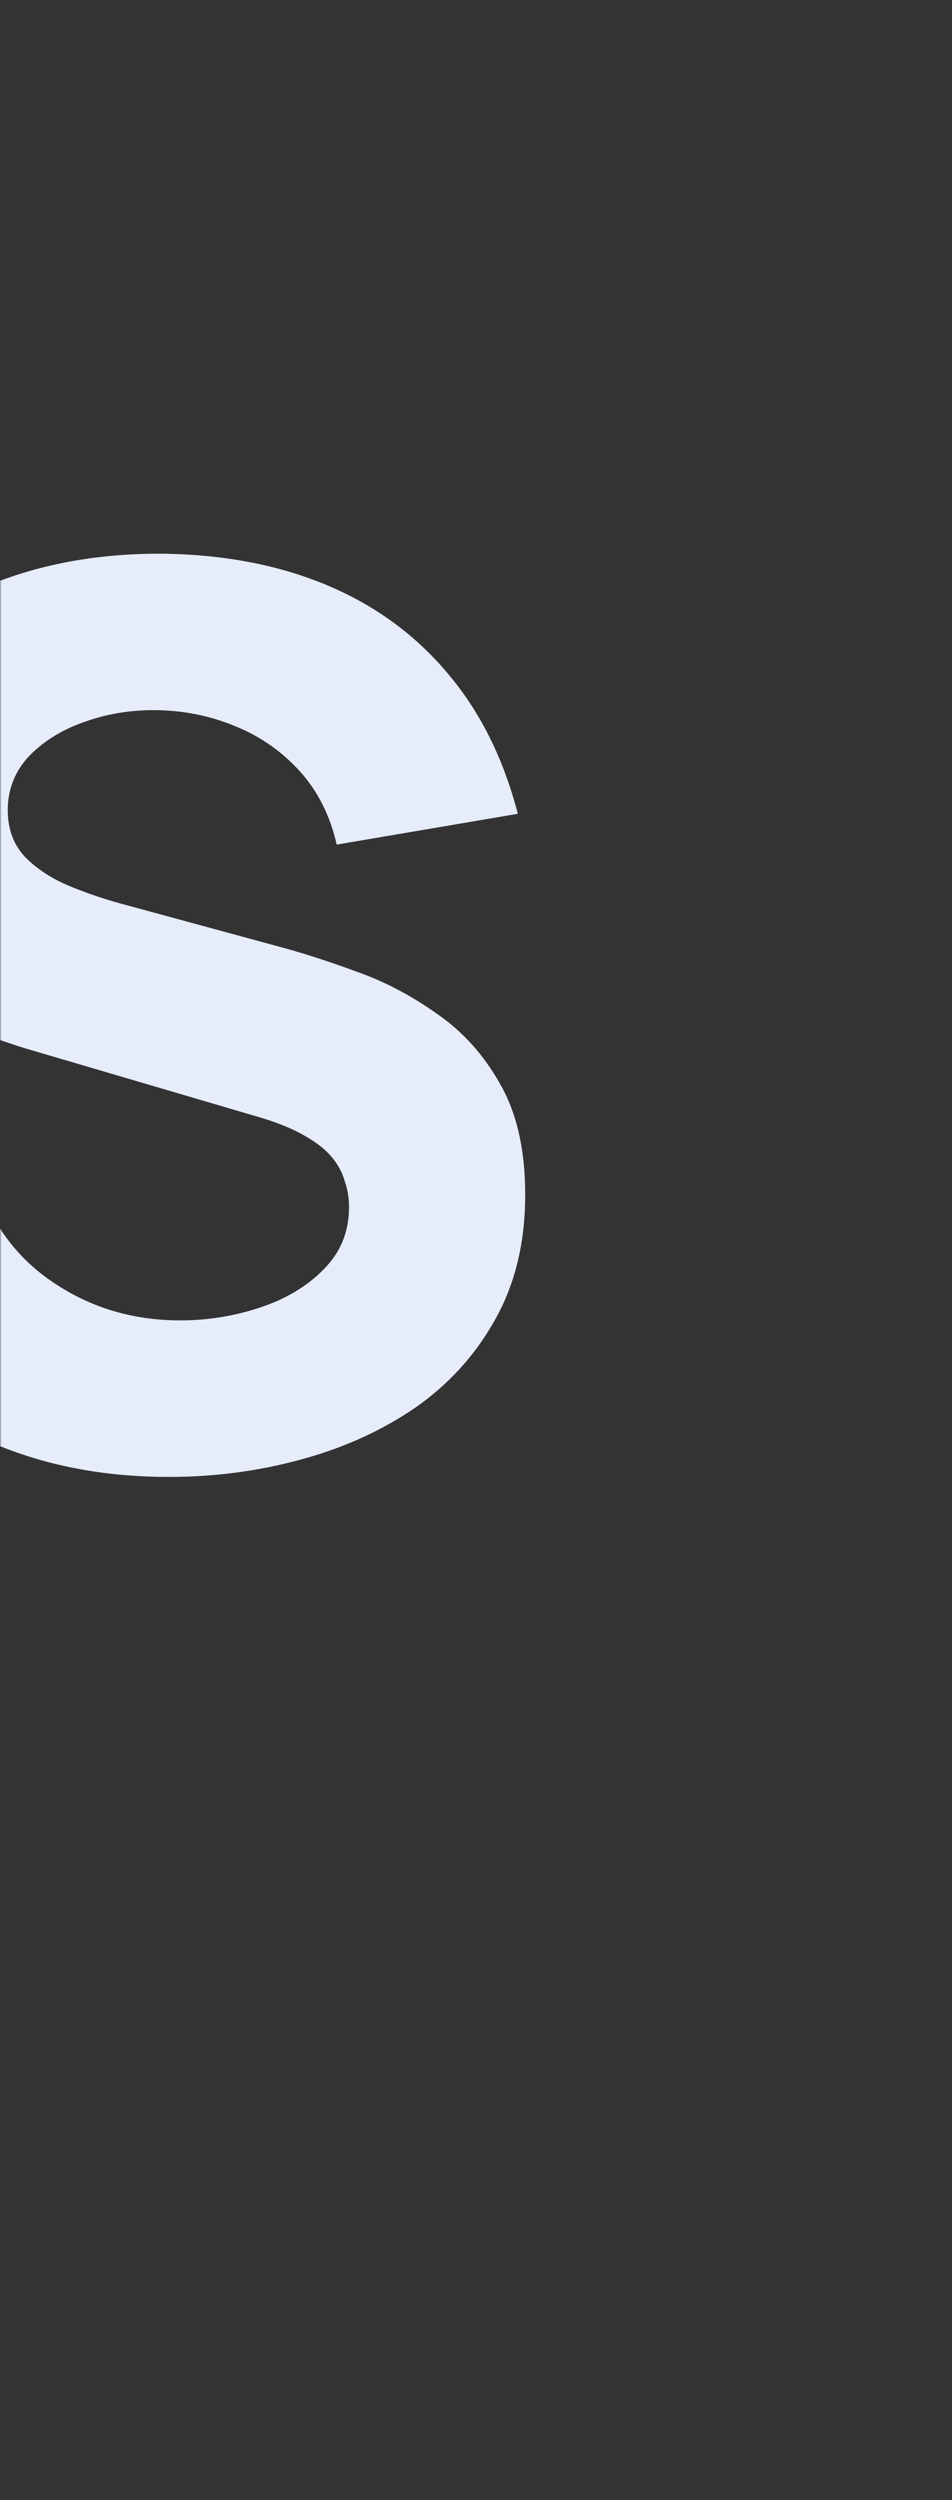<svg width="288" height="756" viewBox="0 0 288 756" fill="none" xmlns="http://www.w3.org/2000/svg">
<rect x="0" y="0" width="288" height="756" fill="#333333" stroke="none"/>
<mask id="mask0_3261_4724" style="mask-type:alpha" maskUnits="userSpaceOnUse" x="0" y="0" width="288" height="810">
<rect x="0.5" y="0.5" width="287" height="809" fill="#F9FAFB" stroke="#E2E2E2"/>
</mask>
<g mask="url(#mask0_3261_4724)">
<path d="M51.174 446.591C31.296 446.591 13.344 443.112 -2.683 436.155C-18.585 429.073 -31.692 419.01 -42.004 405.965C-52.191 392.796 -58.651 377.142 -61.385 359.004L-8.46 351.177C-4.733 366.582 2.97 378.447 14.648 386.771C26.327 395.094 39.62 399.256 54.529 399.256C62.852 399.256 70.928 397.952 78.755 395.343C86.582 392.734 92.98 388.883 97.949 383.789C103.043 378.695 105.59 372.421 105.59 364.967C105.59 362.234 105.155 359.625 104.285 357.14C103.54 354.531 102.235 352.108 100.372 349.872C98.508 347.636 95.837 345.524 92.359 343.536C89.004 341.548 84.718 339.747 79.5 338.132L9.803 317.633C4.585 316.142 -1.502 314.03 -8.46 311.297C-15.293 308.563 -21.939 304.65 -28.4 299.556C-34.86 294.463 -40.264 287.754 -44.613 279.43C-48.837 270.982 -50.949 260.36 -50.949 247.563C-50.949 229.549 -46.414 214.578 -37.345 202.652C-28.275 190.725 -16.162 181.842 -1.005 176.003C14.152 170.164 30.924 167.306 49.31 167.43C67.822 167.679 84.345 170.847 98.881 176.934C113.417 183.022 125.592 191.905 135.407 203.583C145.221 215.137 152.303 229.3 156.651 246.072L101.863 255.39C99.875 246.693 96.21 239.363 90.868 233.4C85.526 227.437 79.127 222.902 71.673 219.796C64.343 216.69 56.641 215.013 48.565 214.765C40.614 214.516 33.098 215.634 26.016 218.119C19.059 220.479 13.344 223.958 8.871 228.555C4.523 233.152 2.349 238.618 2.349 244.954C2.349 250.793 4.15 255.576 7.753 259.304C11.356 262.906 15.891 265.826 21.357 268.062C26.824 270.298 32.414 272.162 38.129 273.653L84.718 286.325C91.675 288.189 99.378 290.673 107.826 293.779C116.274 296.761 124.35 300.985 132.052 306.451C139.879 311.794 146.277 318.875 151.247 327.696C156.341 336.517 158.887 347.698 158.887 361.24C158.887 375.651 155.844 388.261 149.756 399.07C143.793 409.754 135.717 418.637 125.53 425.719C115.342 432.676 103.788 437.894 90.868 441.373C78.071 444.851 64.84 446.591 51.174 446.591Z" fill="#E6ECF9"/>
</g>
</svg>
